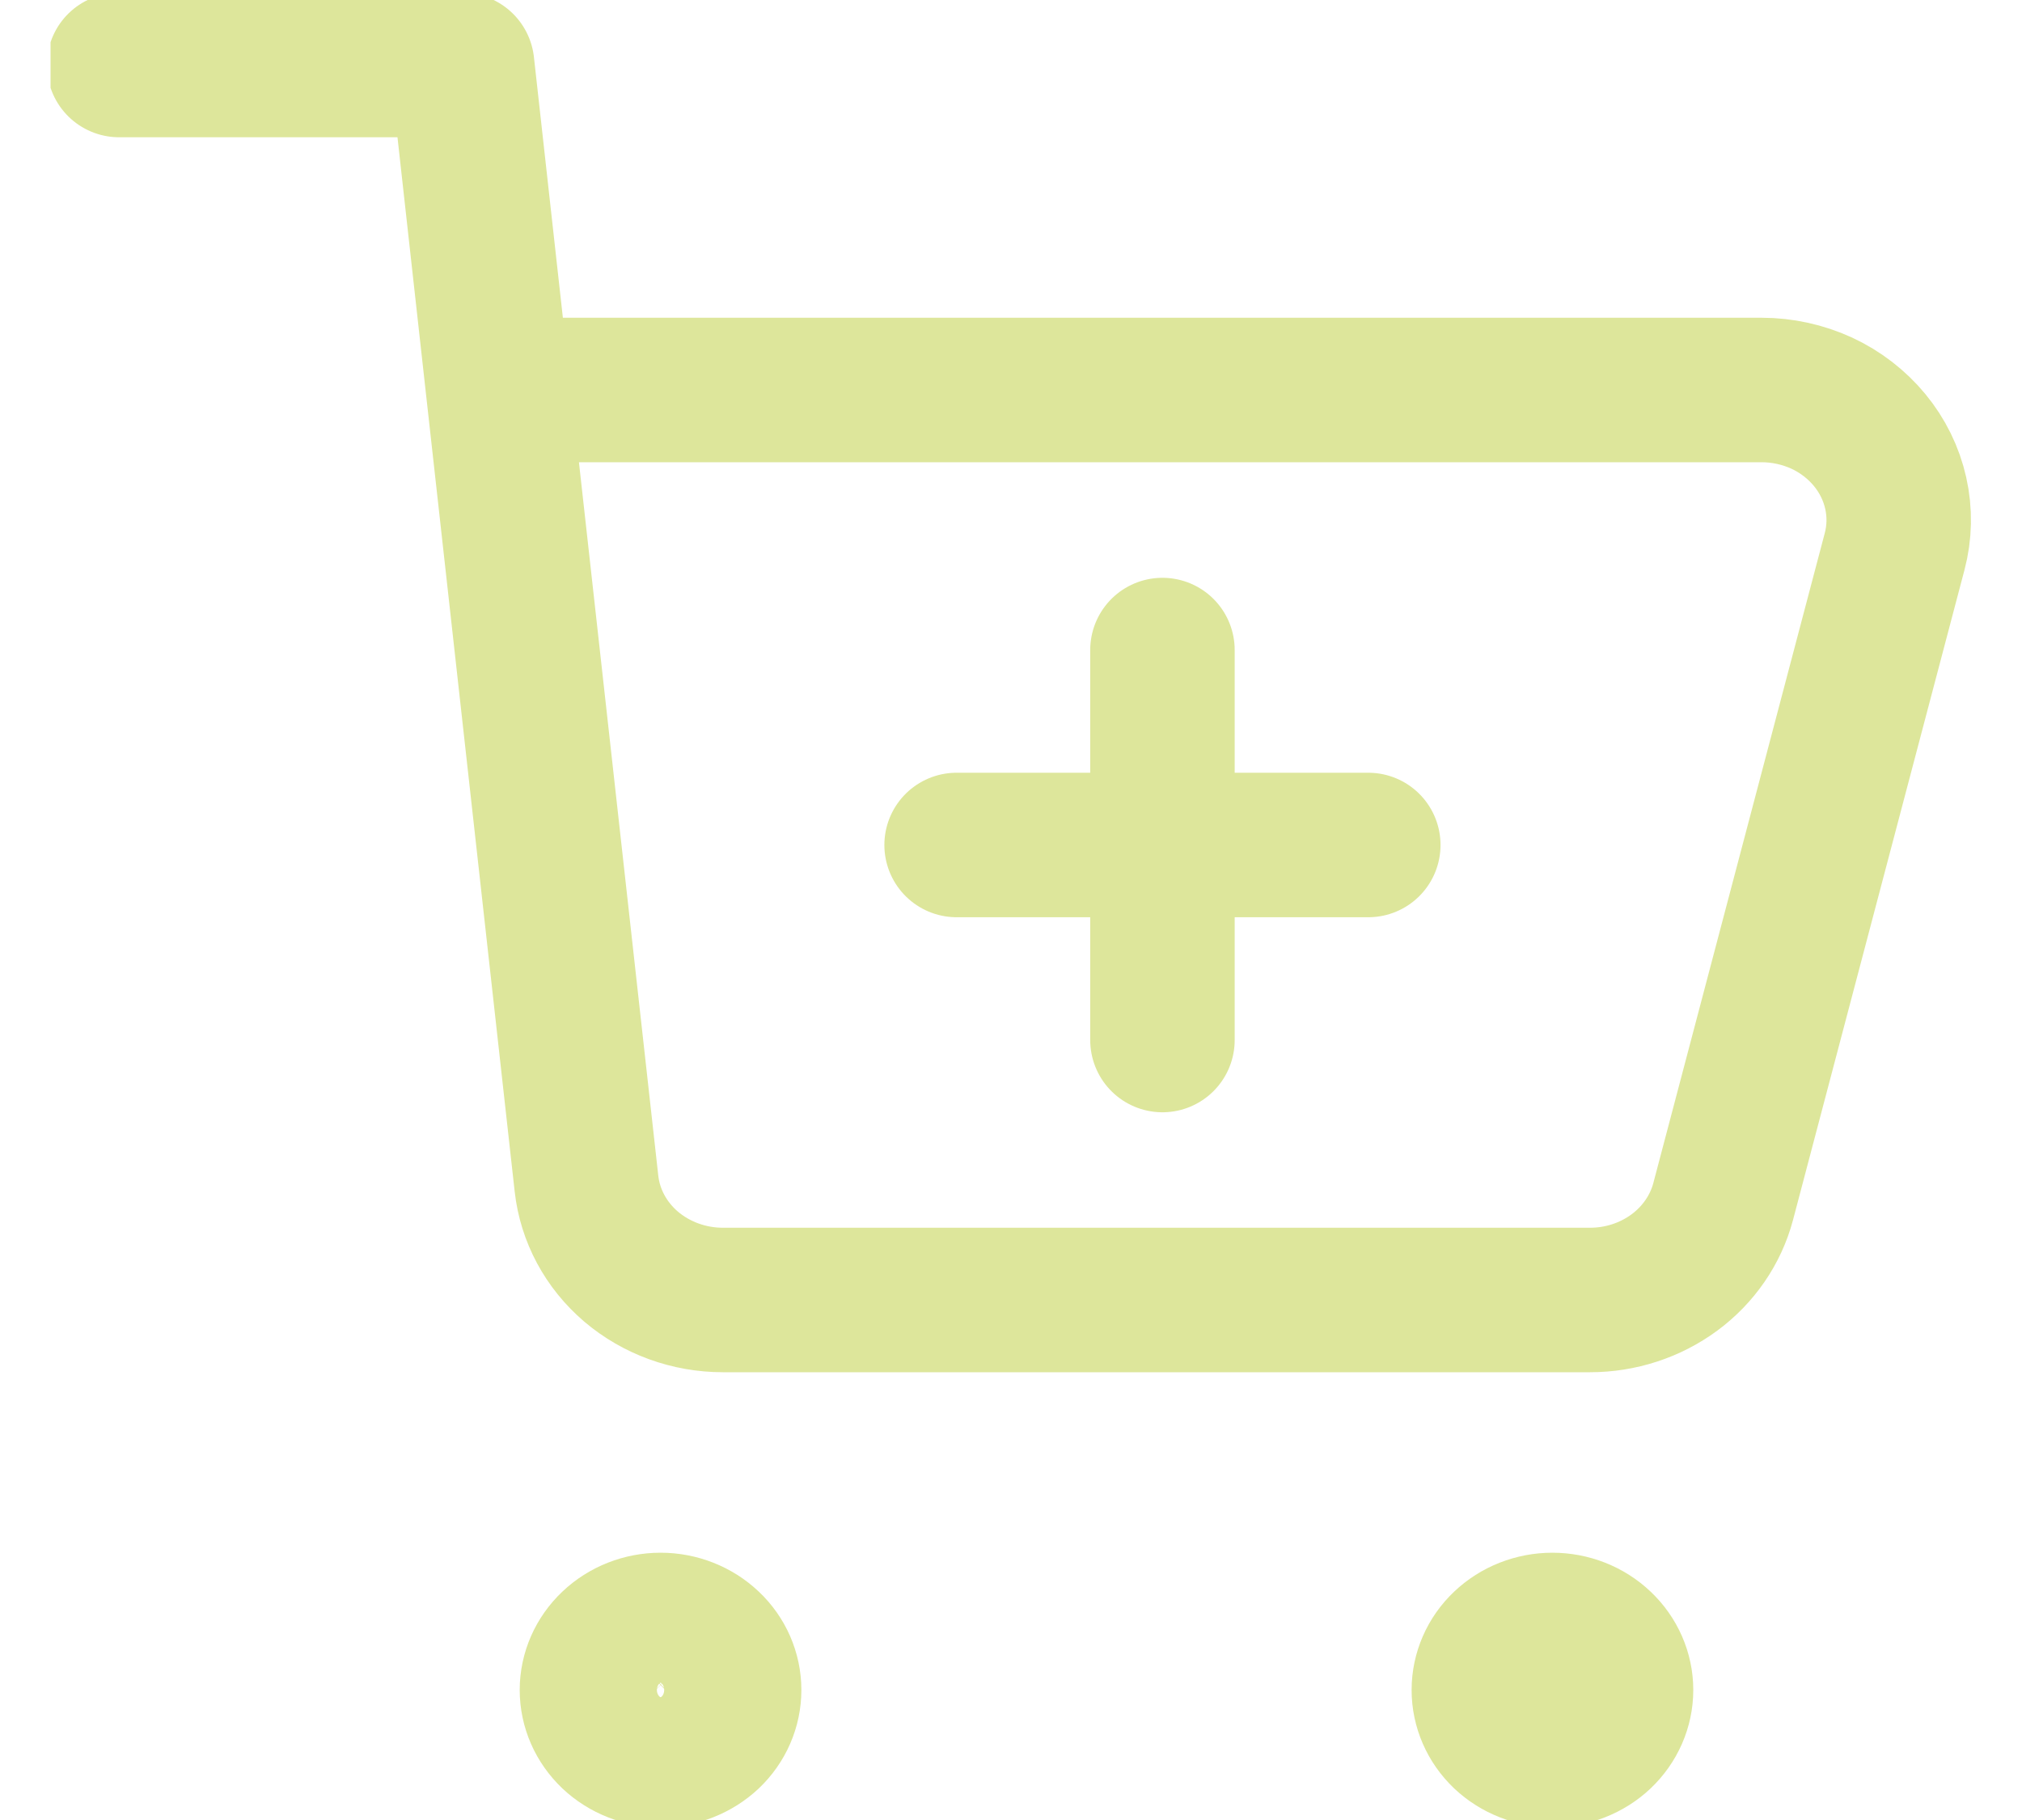 <svg width="20" height="18" viewBox="0 0 20 18" fill="none" xmlns="http://www.w3.org/2000/svg">
<g clip-path="url(#clip0_5755_4485)">
<path d="M15.355 17.357C15.175 17.357 15.002 17.289 14.875 17.169C14.748 17.048 14.677 16.885 14.677 16.714C14.677 16.544 14.748 16.38 14.875 16.26C15.002 16.139 15.175 16.071 15.355 16.071C15.535 16.071 15.708 16.139 15.835 16.26C15.962 16.38 16.034 16.544 16.034 16.714C16.034 16.885 15.962 17.048 15.835 17.169C15.708 17.289 15.535 17.357 15.355 17.357Z" fill="#DDE69B" stroke="#DDE69B" stroke-width="1.429" stroke-linecap="round" stroke-linejoin="round"/>
<path d="M6.534 17.357C6.354 17.357 6.181 17.289 6.054 17.169C5.927 17.048 5.855 16.885 5.855 16.714C5.855 16.544 5.927 16.38 6.054 16.26C6.181 16.139 6.354 16.071 6.534 16.071C6.714 16.071 6.886 16.139 7.014 16.26C7.141 16.38 7.212 16.544 7.212 16.714C7.212 16.885 7.141 17.048 7.014 17.169C6.886 17.289 6.714 17.357 6.534 17.357Z" stroke="#DDE69B" stroke-width="1.429" stroke-linecap="round" stroke-linejoin="round"/>
<path d="M13.534 8.357H9.462" stroke="#DDE69B" stroke-width="1.429" stroke-linecap="round" stroke-linejoin="round"/>
<path d="M11.498 6.429V10.286" stroke="#DDE69B" stroke-width="1.429" stroke-linecap="round" stroke-linejoin="round"/>
<path d="M1.178 0.643H4.571L4.928 3.857M4.928 3.857L5.801 11.706C5.836 12.022 5.993 12.314 6.242 12.527C6.492 12.739 6.815 12.857 7.15 12.857H15.727C16.03 12.857 16.323 12.761 16.562 12.585C16.8 12.409 16.97 12.162 17.044 11.884L18.74 5.455C18.79 5.266 18.794 5.068 18.751 4.877C18.708 4.685 18.62 4.506 18.493 4.352C18.366 4.198 18.204 4.073 18.019 3.987C17.833 3.902 17.63 3.857 17.424 3.857H4.928Z" stroke="#DDE69B" stroke-width="1.429" stroke-linecap="round" stroke-linejoin="round"/>
</g>
<defs>
<clipPath id="clip0_5755_4485">
<rect width="19" height="18" fill="white" transform="translate(0.5)"/>
</clipPath>
</defs>
</svg>
